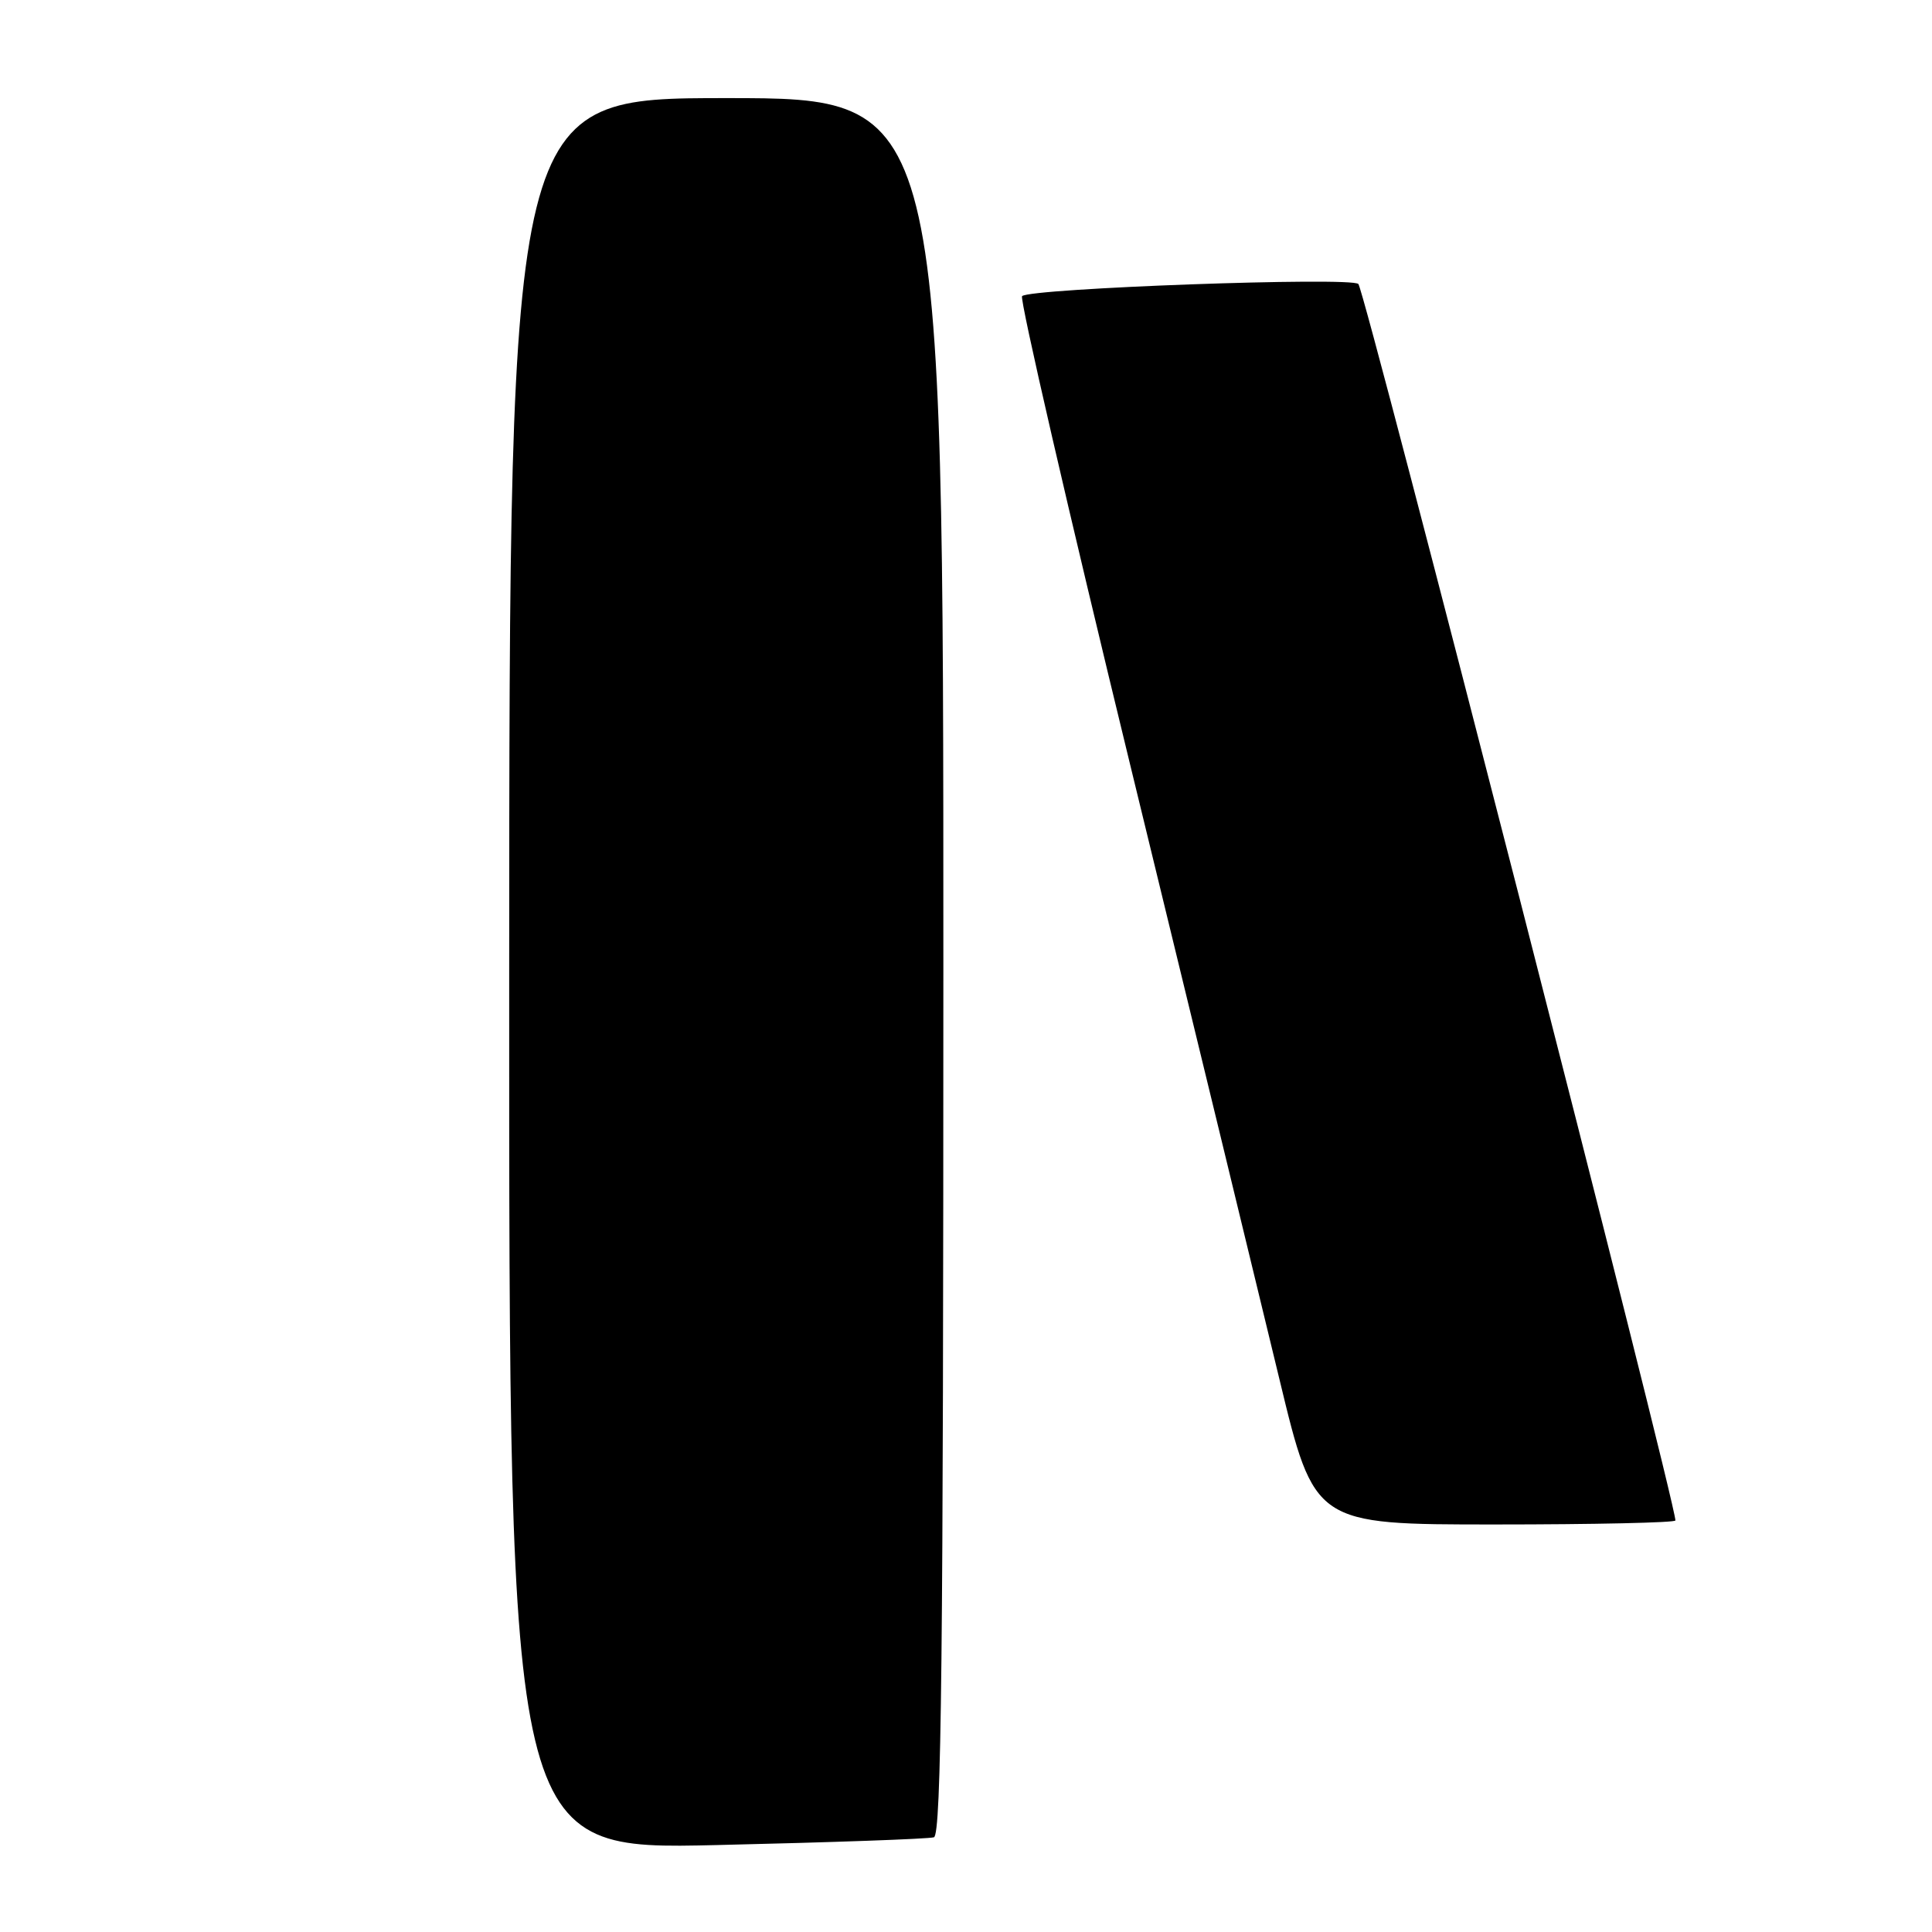 <?xml version="1.0" encoding="UTF-8" standalone="no"?>
<!DOCTYPE svg PUBLIC "-//W3C//DTD SVG 1.1//EN" "http://www.w3.org/Graphics/SVG/1.1/DTD/svg11.dtd" >
<svg xmlns="http://www.w3.org/2000/svg" xmlns:xlink="http://www.w3.org/1999/xlink" version="1.1" viewBox="0 0 256 256">
 <g >
 <path fill="currentColor"
d=" M 123.75 243.45 C 124.74 243.14 125.00 219.18 125.00 128.03 C 125.00 13.00 125.00 13.00 96.25 13.00 C 67.50 13.00 67.50 13.00 67.47 129.06 C 67.45 245.12 67.45 245.12 94.97 244.48 C 110.11 244.13 123.06 243.67 123.75 243.45 Z  M 222.00 201.47 C 222.00 198.92 180.88 38.56 179.99 37.63 C 179.07 36.66 136.46 38.20 135.43 39.24 C 135.08 39.59 141.56 67.69 149.84 101.69 C 158.12 135.69 166.98 172.16 169.53 182.75 C 174.17 202.00 174.17 202.00 198.08 202.00 C 211.24 202.00 222.00 201.76 222.00 201.47 Z "/>
</g>
</svg>